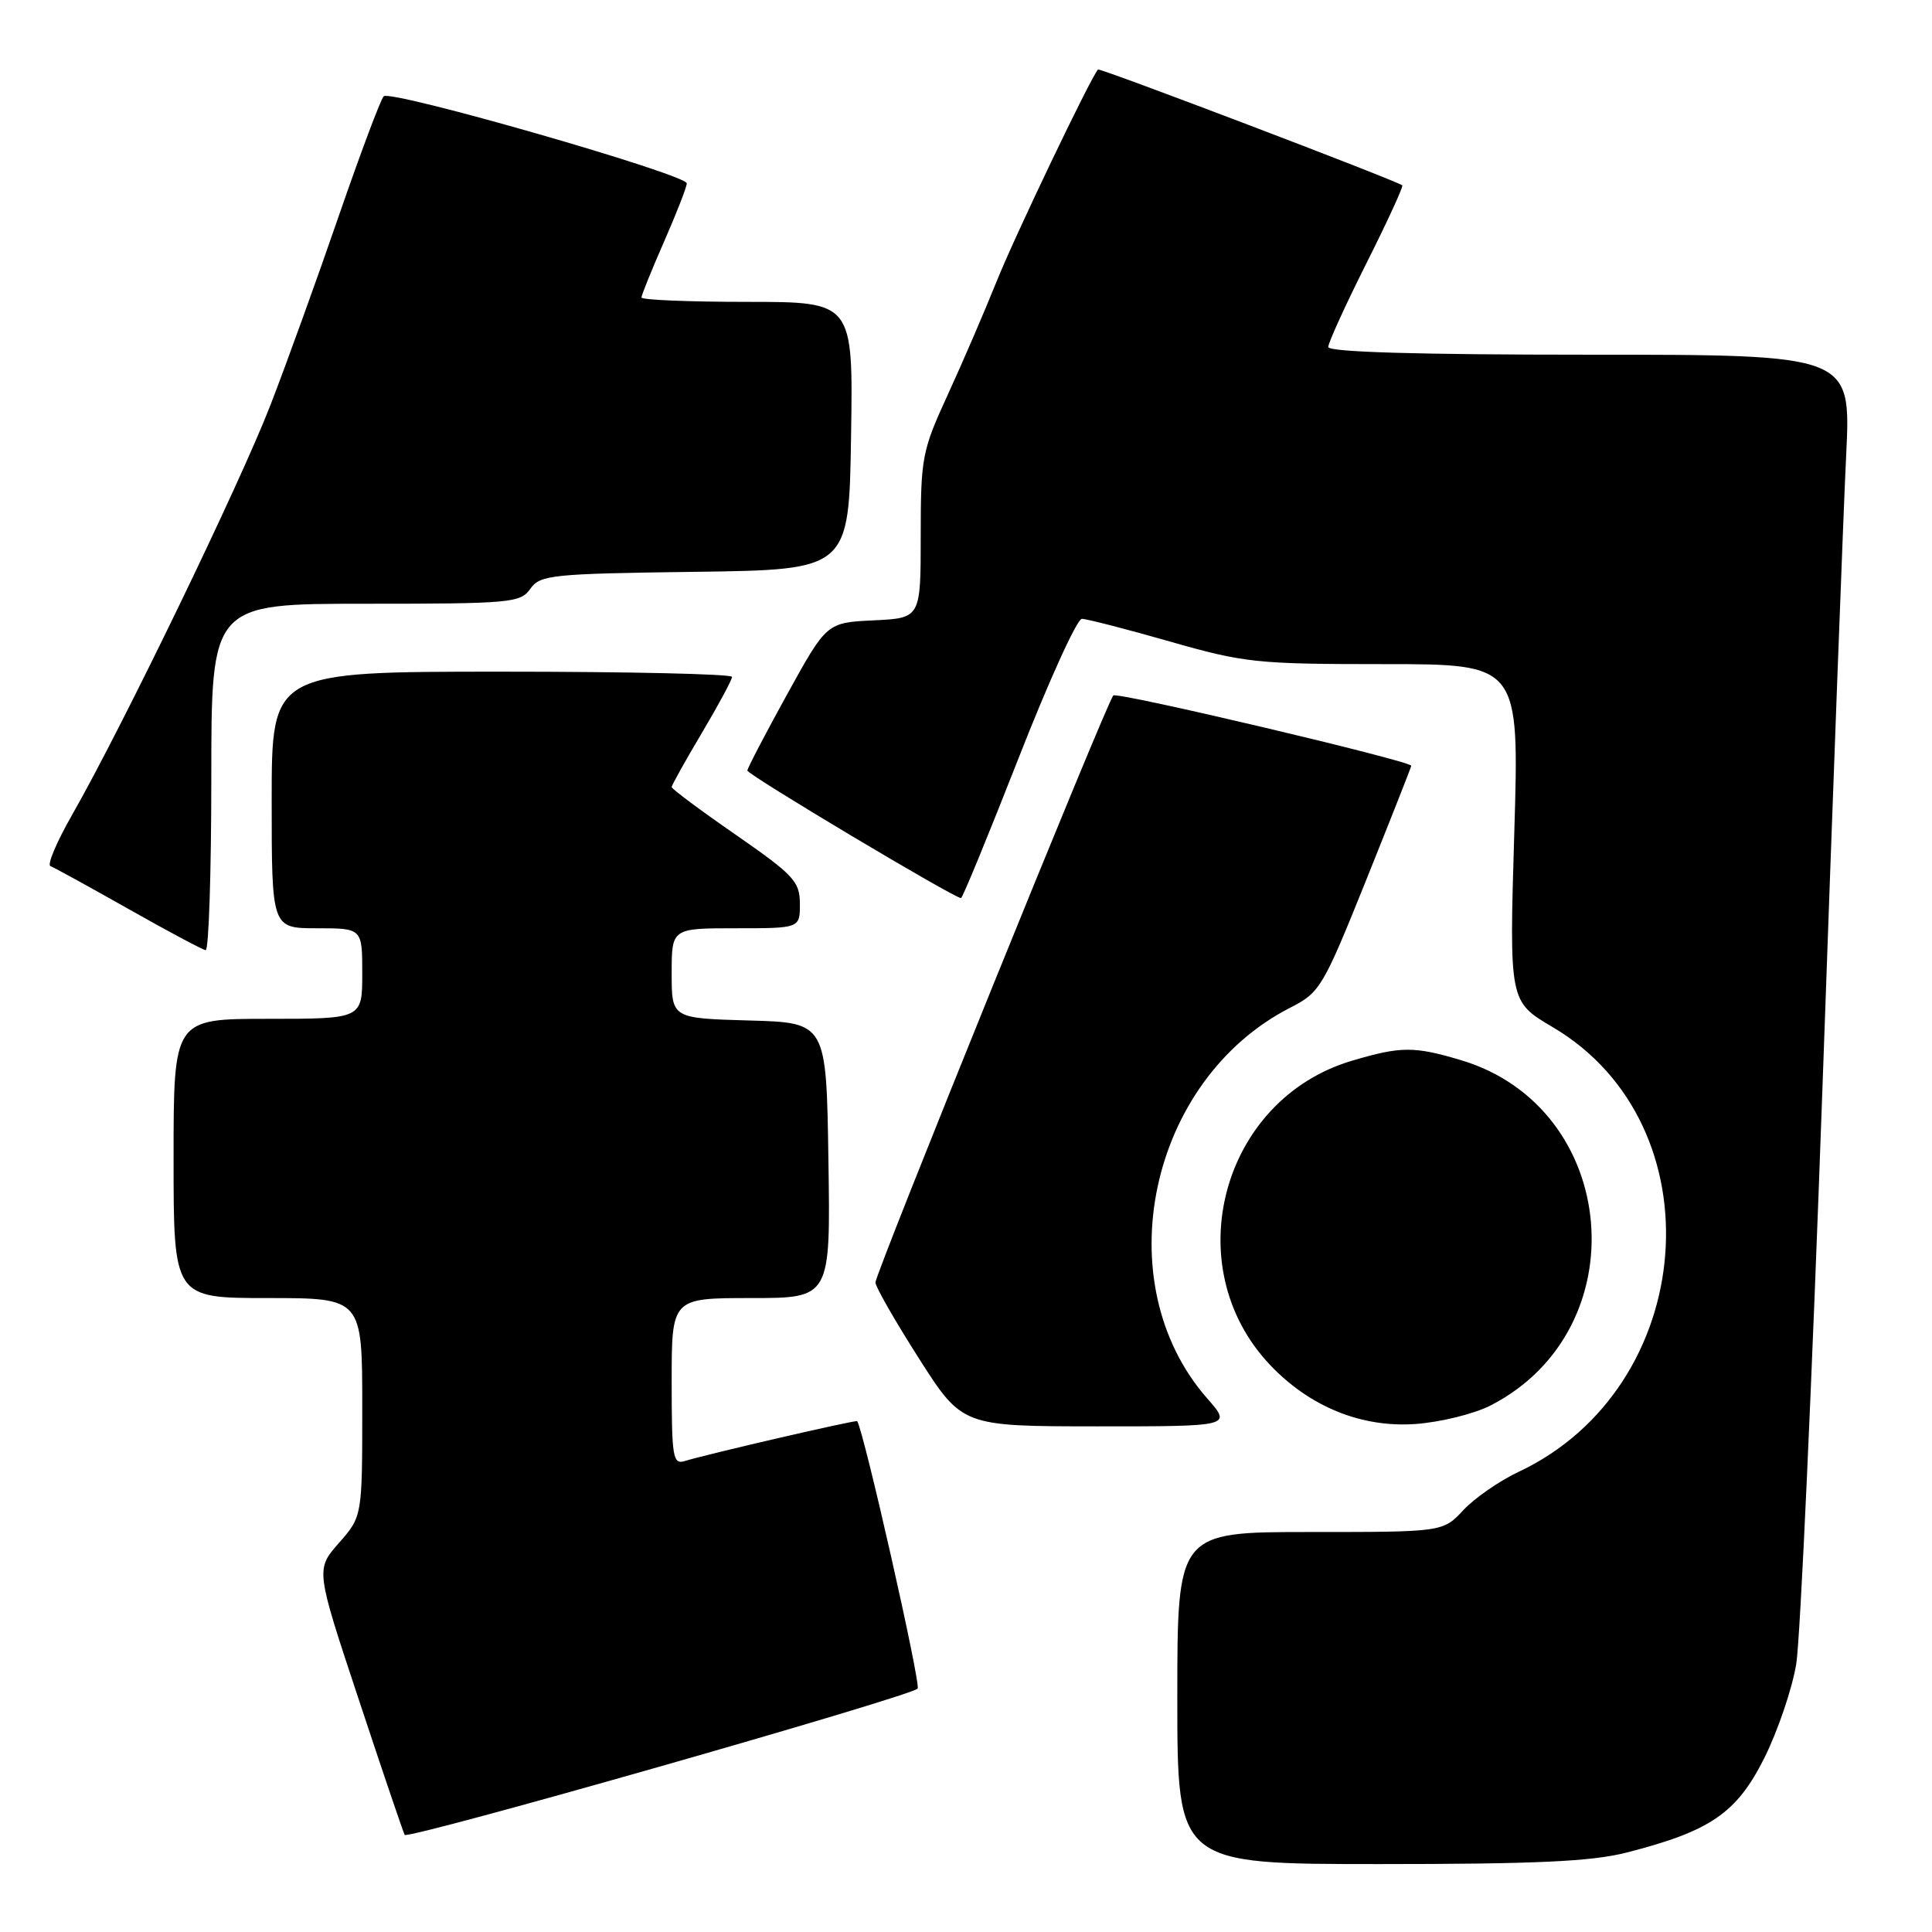 <?xml version="1.0" encoding="UTF-8" standalone="no"?>
<!DOCTYPE svg PUBLIC "-//W3C//DTD SVG 1.1//EN" "http://www.w3.org/Graphics/SVG/1.1/DTD/svg11.dtd" >
<svg xmlns="http://www.w3.org/2000/svg" xmlns:xlink="http://www.w3.org/1999/xlink" version="1.1" viewBox="0 0 256 256">
 <g >
 <path fill="currentColor"
d=" M 215.54 245.47 C 226.63 242.64 230.11 240.25 233.76 232.99 C 235.55 229.42 237.46 223.80 238.01 220.50 C 238.55 217.20 240.11 182.78 241.49 144.00 C 242.86 105.22 244.27 67.54 244.63 60.25 C 245.27 47.00 245.27 47.00 210.63 47.00 C 187.80 47.00 176.00 46.65 176.00 45.98 C 176.00 45.42 178.28 40.42 181.06 34.88 C 183.85 29.33 185.98 24.69 185.81 24.56 C 184.91 23.88 145.71 8.96 145.49 9.21 C 144.50 10.31 134.43 31.36 132.07 37.26 C 130.47 41.24 127.56 48.01 125.58 52.31 C 122.17 59.74 122.00 60.62 122.00 71.01 C 122.00 81.90 122.00 81.90 115.77 82.20 C 109.54 82.50 109.54 82.50 104.30 92.00 C 101.42 97.22 99.05 101.77 99.03 102.10 C 99.00 102.63 126.42 119.00 127.34 119.00 C 127.54 119.00 130.96 110.67 134.95 100.50 C 138.93 90.33 142.71 82.00 143.35 82.00 C 143.98 82.00 149.23 83.35 155.00 85.00 C 164.90 87.83 166.50 88.00 183.41 88.00 C 201.32 88.00 201.32 88.00 200.65 110.35 C 199.98 132.71 199.98 132.71 205.74 136.10 C 227.72 149.06 225.04 183.83 201.20 195.04 C 198.69 196.22 195.41 198.49 193.91 200.09 C 191.20 203.00 191.20 203.00 173.60 203.00 C 156.00 203.00 156.00 203.00 156.00 225.00 C 156.00 247.00 156.00 247.00 182.79 247.00 C 203.53 247.00 210.93 246.66 215.54 245.47 Z  M 121.59 223.75 C 122.07 223.26 114.48 189.68 113.58 188.31 C 113.45 188.11 93.70 192.68 90.75 193.59 C 89.16 194.09 89.00 193.15 89.00 183.07 C 89.00 172.00 89.00 172.00 99.52 172.00 C 110.05 172.00 110.05 172.00 109.77 153.75 C 109.50 135.50 109.50 135.50 99.25 135.22 C 89.00 134.93 89.00 134.93 89.00 128.97 C 89.00 123.00 89.00 123.00 97.50 123.00 C 106.00 123.00 106.00 123.00 105.99 119.75 C 105.98 116.80 105.18 115.95 97.49 110.61 C 92.82 107.38 89.00 104.53 89.00 104.29 C 89.00 104.05 90.80 100.82 93.00 97.12 C 95.20 93.41 97.00 90.07 97.00 89.69 C 97.00 89.31 83.28 89.00 66.50 89.00 C 36.00 89.00 36.00 89.00 36.00 106.00 C 36.00 123.00 36.00 123.00 42.00 123.00 C 48.00 123.00 48.00 123.00 48.00 129.00 C 48.00 135.00 48.00 135.00 35.50 135.00 C 23.00 135.00 23.00 135.00 23.00 153.50 C 23.00 172.00 23.00 172.00 35.50 172.00 C 48.00 172.00 48.00 172.00 48.00 186.47 C 48.00 200.93 48.00 200.93 44.91 204.45 C 41.82 207.97 41.82 207.97 47.55 225.23 C 50.69 234.73 53.43 242.78 53.62 243.13 C 54.00 243.81 120.48 224.85 121.59 223.75 Z  M 159.98 185.32 C 146.50 169.98 152.22 143.08 170.99 133.51 C 174.91 131.51 175.31 130.83 181.04 116.58 C 184.32 108.41 187.00 101.62 187.00 101.47 C 187.00 100.84 148.03 91.64 147.52 92.15 C 146.68 92.98 116.00 168.71 116.00 169.93 C 116.00 170.50 118.59 175.02 121.75 179.98 C 127.50 188.99 127.50 188.99 145.35 189.00 C 163.21 189.00 163.21 189.00 159.98 185.32 Z  M 197.53 186.22 C 217.16 176.13 214.62 146.75 193.57 140.47 C 187.36 138.62 185.61 138.63 179.12 140.56 C 161.86 145.68 155.91 167.82 168.30 180.87 C 173.54 186.40 180.40 189.19 187.53 188.69 C 190.86 188.45 195.34 187.35 197.53 186.22 Z  M 28.00 103.00 C 28.00 80.00 28.00 80.00 48.44 80.00 C 67.68 80.00 68.97 79.88 70.27 78.02 C 71.57 76.18 73.03 76.02 92.08 75.77 C 112.50 75.50 112.50 75.50 112.77 57.75 C 113.05 40.00 113.05 40.00 99.02 40.00 C 91.31 40.00 85.00 39.74 85.00 39.42 C 85.00 39.10 86.35 35.76 88.00 32.00 C 89.65 28.24 91.00 24.77 91.00 24.30 C 91.00 23.11 51.76 11.84 50.84 12.76 C 50.44 13.17 47.78 20.25 44.93 28.50 C 42.09 36.75 38.01 48.05 35.86 53.61 C 31.87 63.95 16.20 96.34 9.55 107.98 C 7.52 111.54 6.22 114.59 6.68 114.76 C 7.13 114.93 11.78 117.48 17.00 120.43 C 22.23 123.39 26.84 125.85 27.25 125.90 C 27.66 125.96 28.00 115.65 28.00 103.00 Z "/>
</g>
</svg>